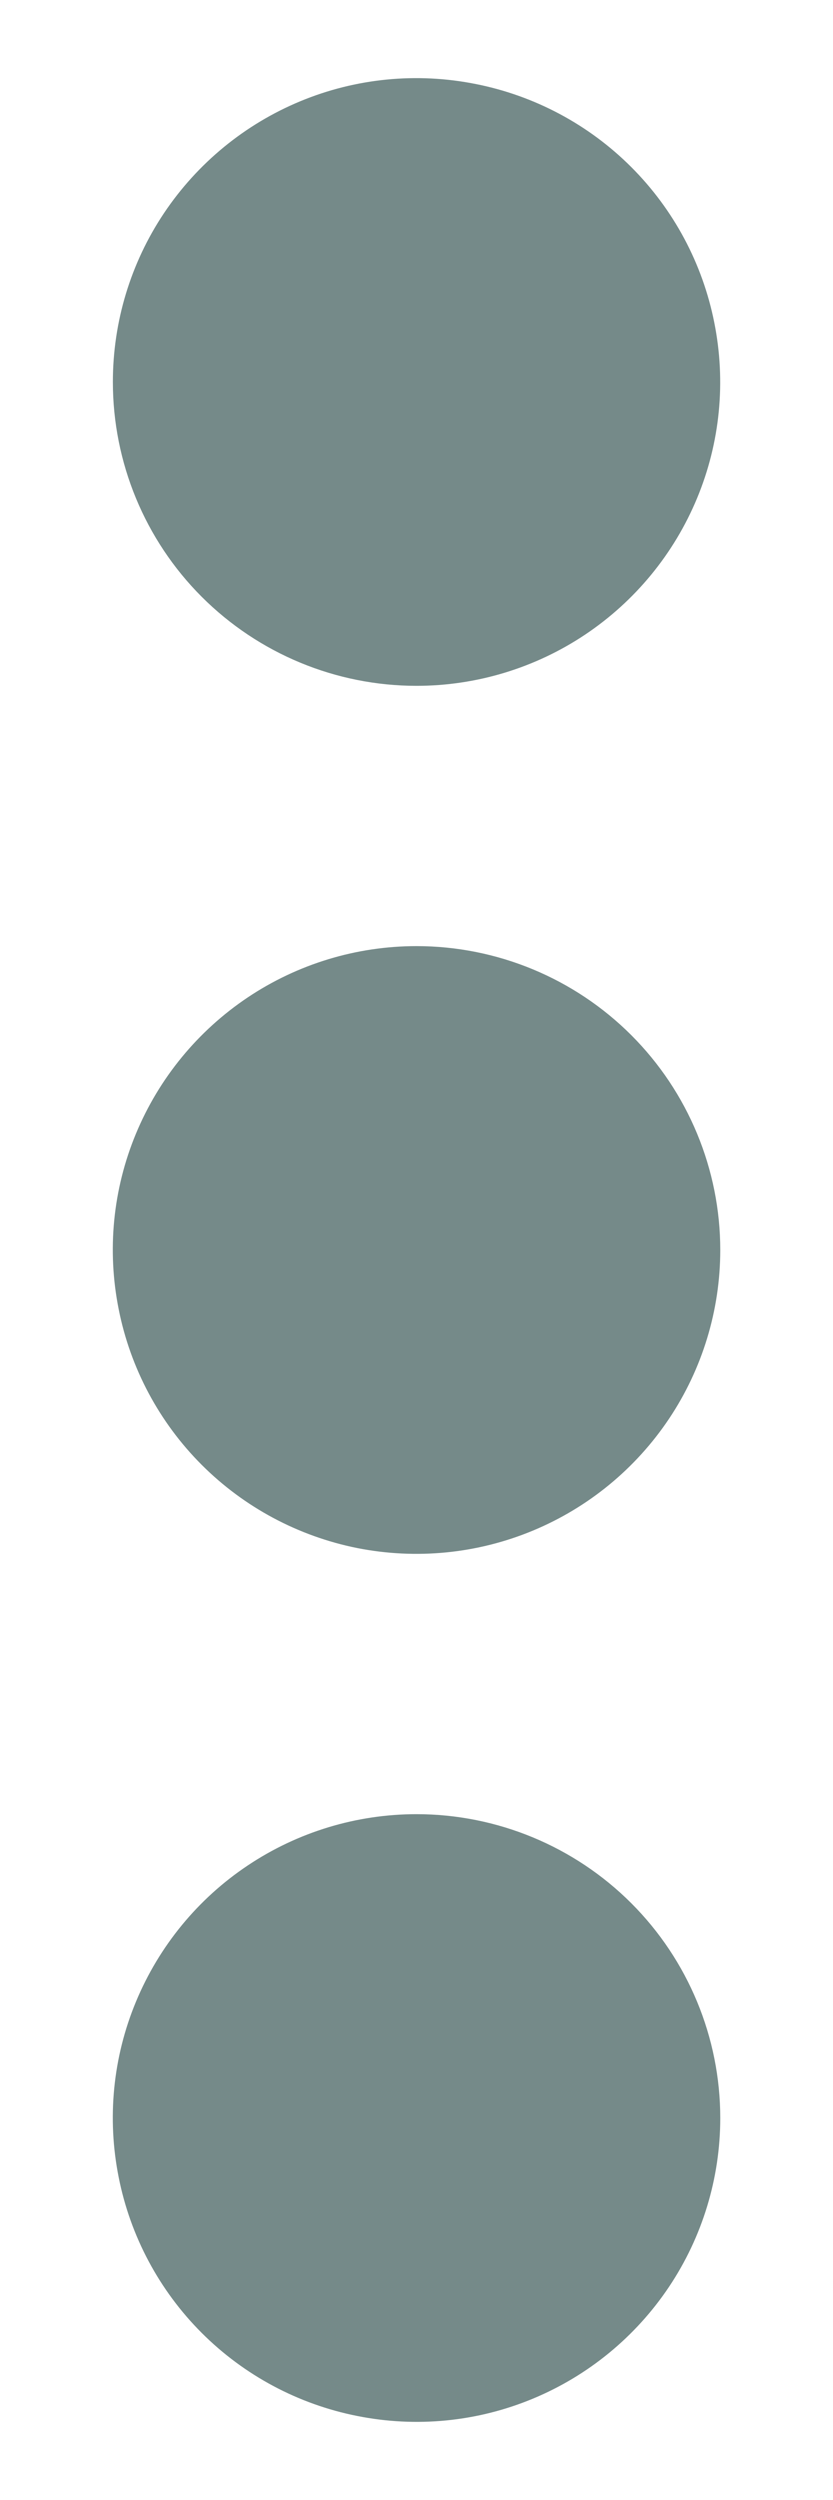 <svg width="6" height="18" viewBox="0 0 6 18" fill="none" xmlns="http://www.w3.org/2000/svg">
<path d="M5.188 9C5.188 9.433 5.059 9.856 4.819 10.215C4.578 10.575 4.237 10.855 3.837 11.021C3.437 11.187 2.998 11.23 2.573 11.146C2.149 11.061 1.759 10.853 1.453 10.547C1.147 10.241 0.939 9.851 0.855 9.427C0.77 9.002 0.813 8.563 0.979 8.163C1.145 7.763 1.425 7.422 1.785 7.181C2.144 6.941 2.567 6.812 3 6.812C3.58 6.812 4.137 7.043 4.547 7.453C4.957 7.863 5.188 8.42 5.188 9ZM3 4.938C3.433 4.938 3.856 4.809 4.215 4.569C4.575 4.328 4.855 3.987 5.021 3.587C5.187 3.187 5.23 2.748 5.145 2.323C5.061 1.899 4.853 1.509 4.547 1.203C4.241 0.897 3.851 0.689 3.427 0.605C3.002 0.52 2.563 0.563 2.163 0.729C1.763 0.895 1.422 1.175 1.181 1.535C0.941 1.894 0.813 2.317 0.813 2.75C0.813 3.33 1.043 3.887 1.453 4.297C1.863 4.707 2.42 4.938 3 4.938ZM3 13.062C2.567 13.062 2.144 13.191 1.785 13.431C1.425 13.671 1.145 14.013 0.979 14.413C0.813 14.813 0.77 15.252 0.855 15.677C0.939 16.101 1.147 16.491 1.453 16.797C1.759 17.103 2.149 17.311 2.573 17.395C2.998 17.48 3.437 17.437 3.837 17.271C4.237 17.105 4.578 16.825 4.819 16.465C5.059 16.106 5.188 15.683 5.188 15.25C5.188 14.67 4.957 14.113 4.547 13.703C4.137 13.293 3.58 13.062 3 13.062Z" fill="#758A89"/>
</svg>
